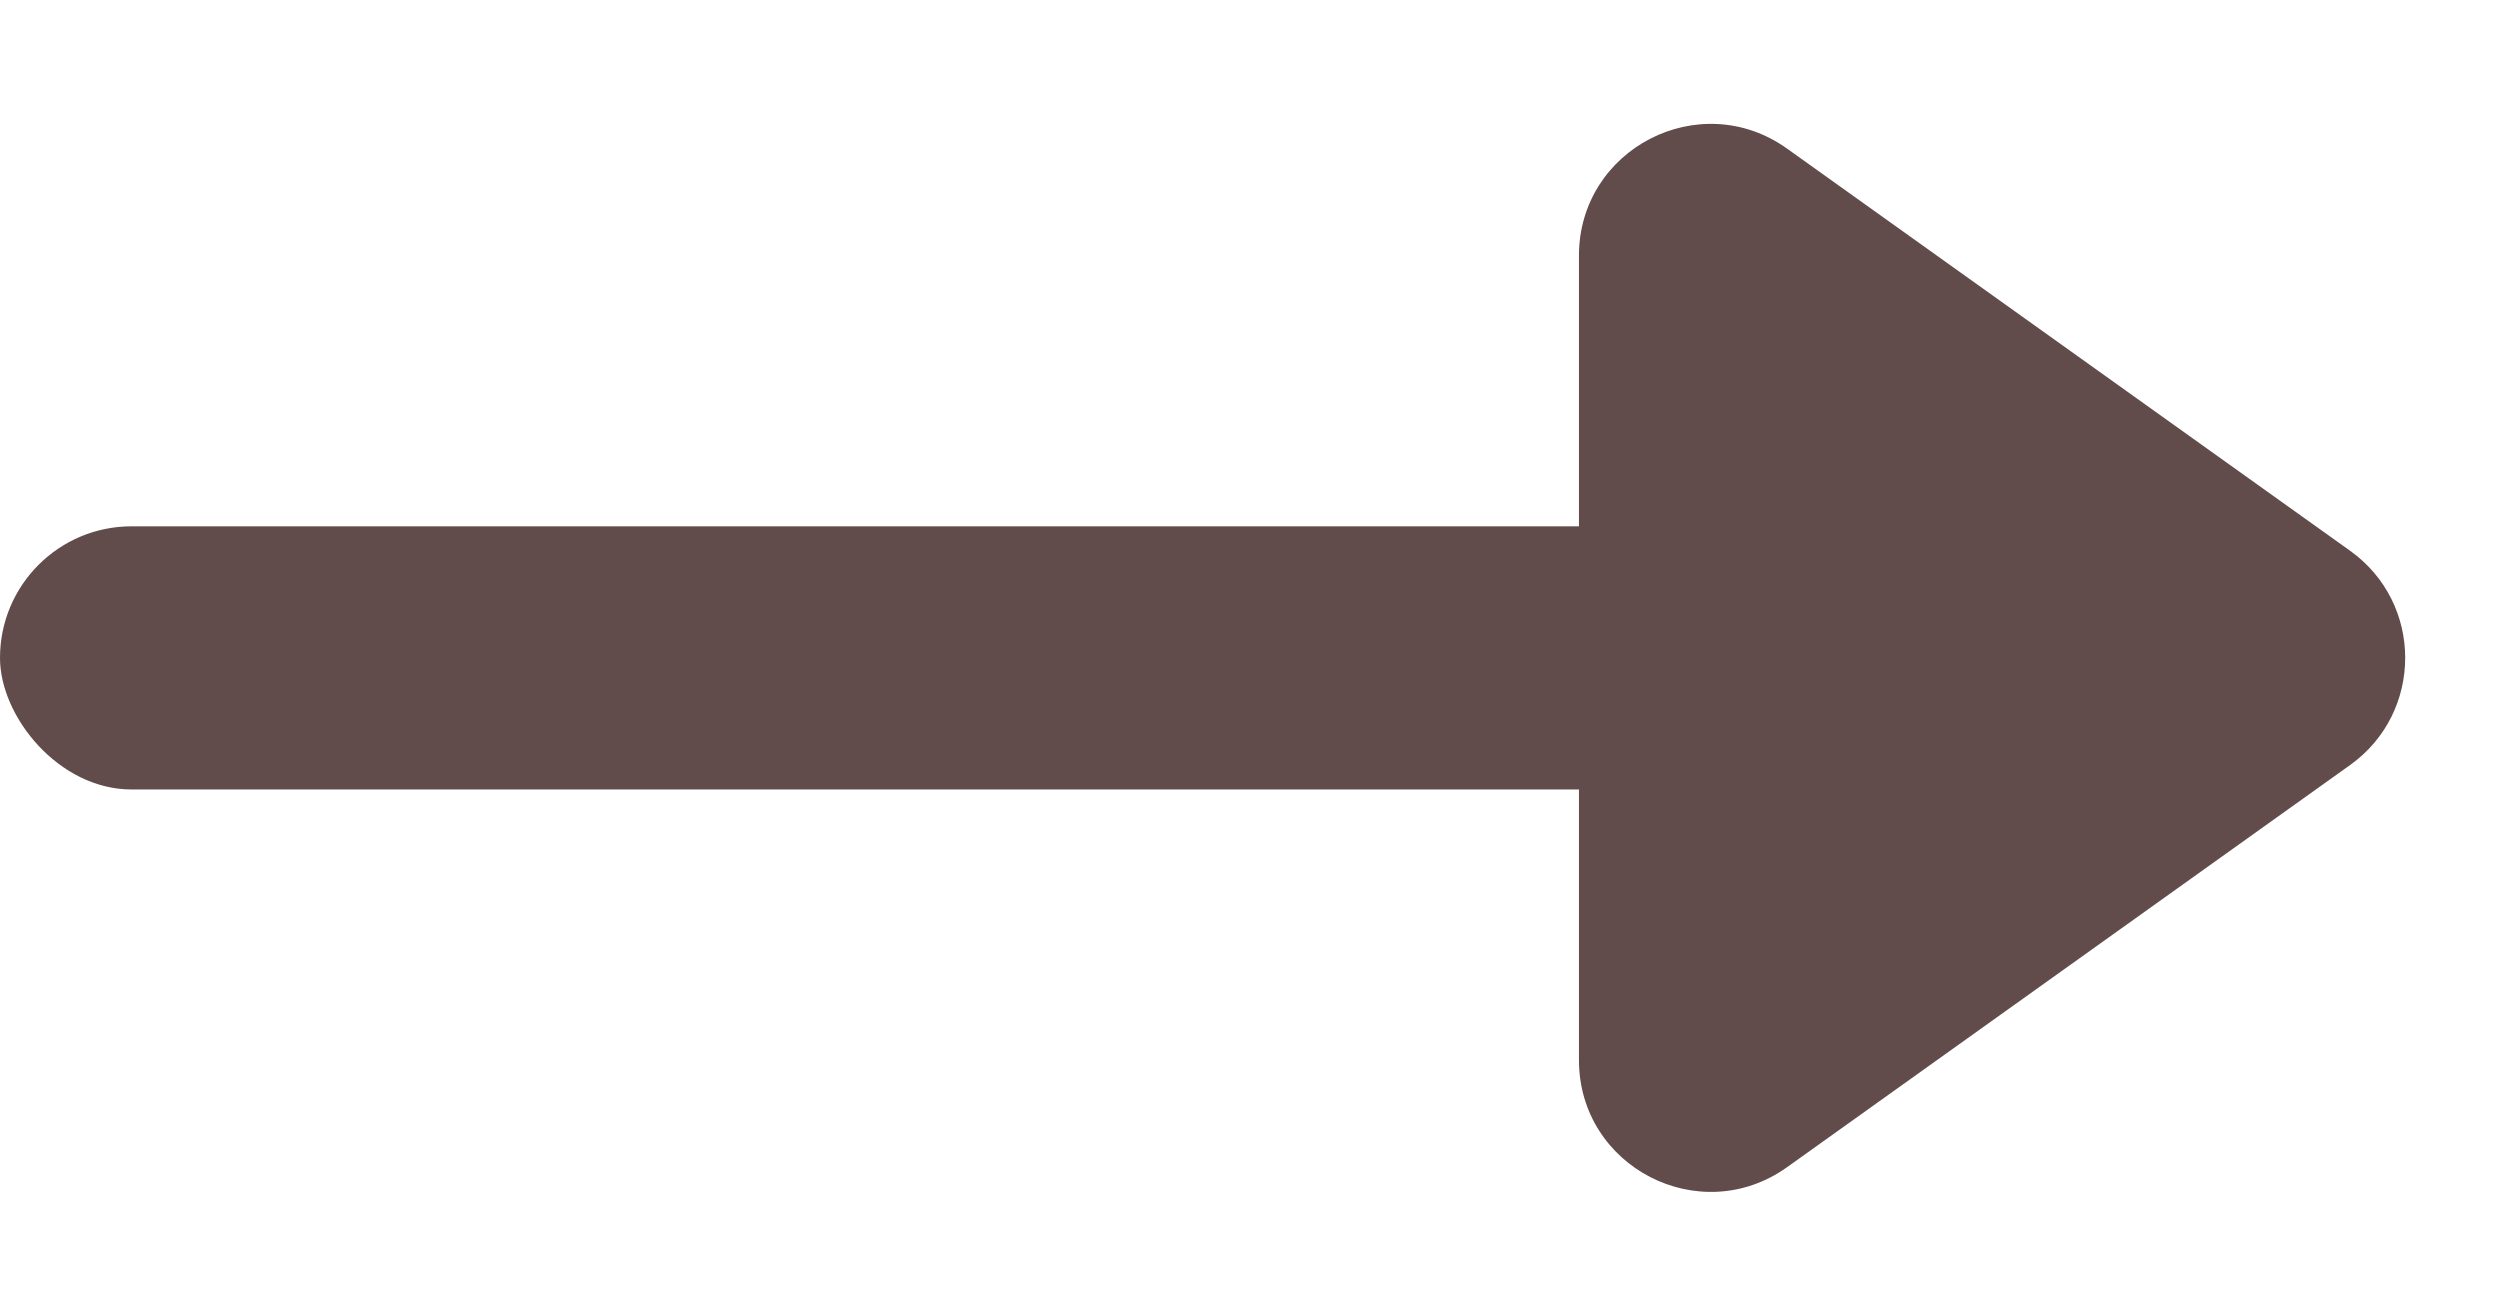 <svg width="19" height="10" viewBox="0 0 19 10" fill="none" xmlns="http://www.w3.org/2000/svg">
<rect y="4" width="16" height="2" rx="1" fill="#624B4B"/>
<path d="M17.861 4.186L13.581 1.129C12.919 0.657 12 1.13 12 1.943V8.057C12 8.87 12.919 9.343 13.581 8.871L17.861 5.814C18.419 5.415 18.419 4.585 17.861 4.186Z" fill="#624B4B"/>
</svg>
